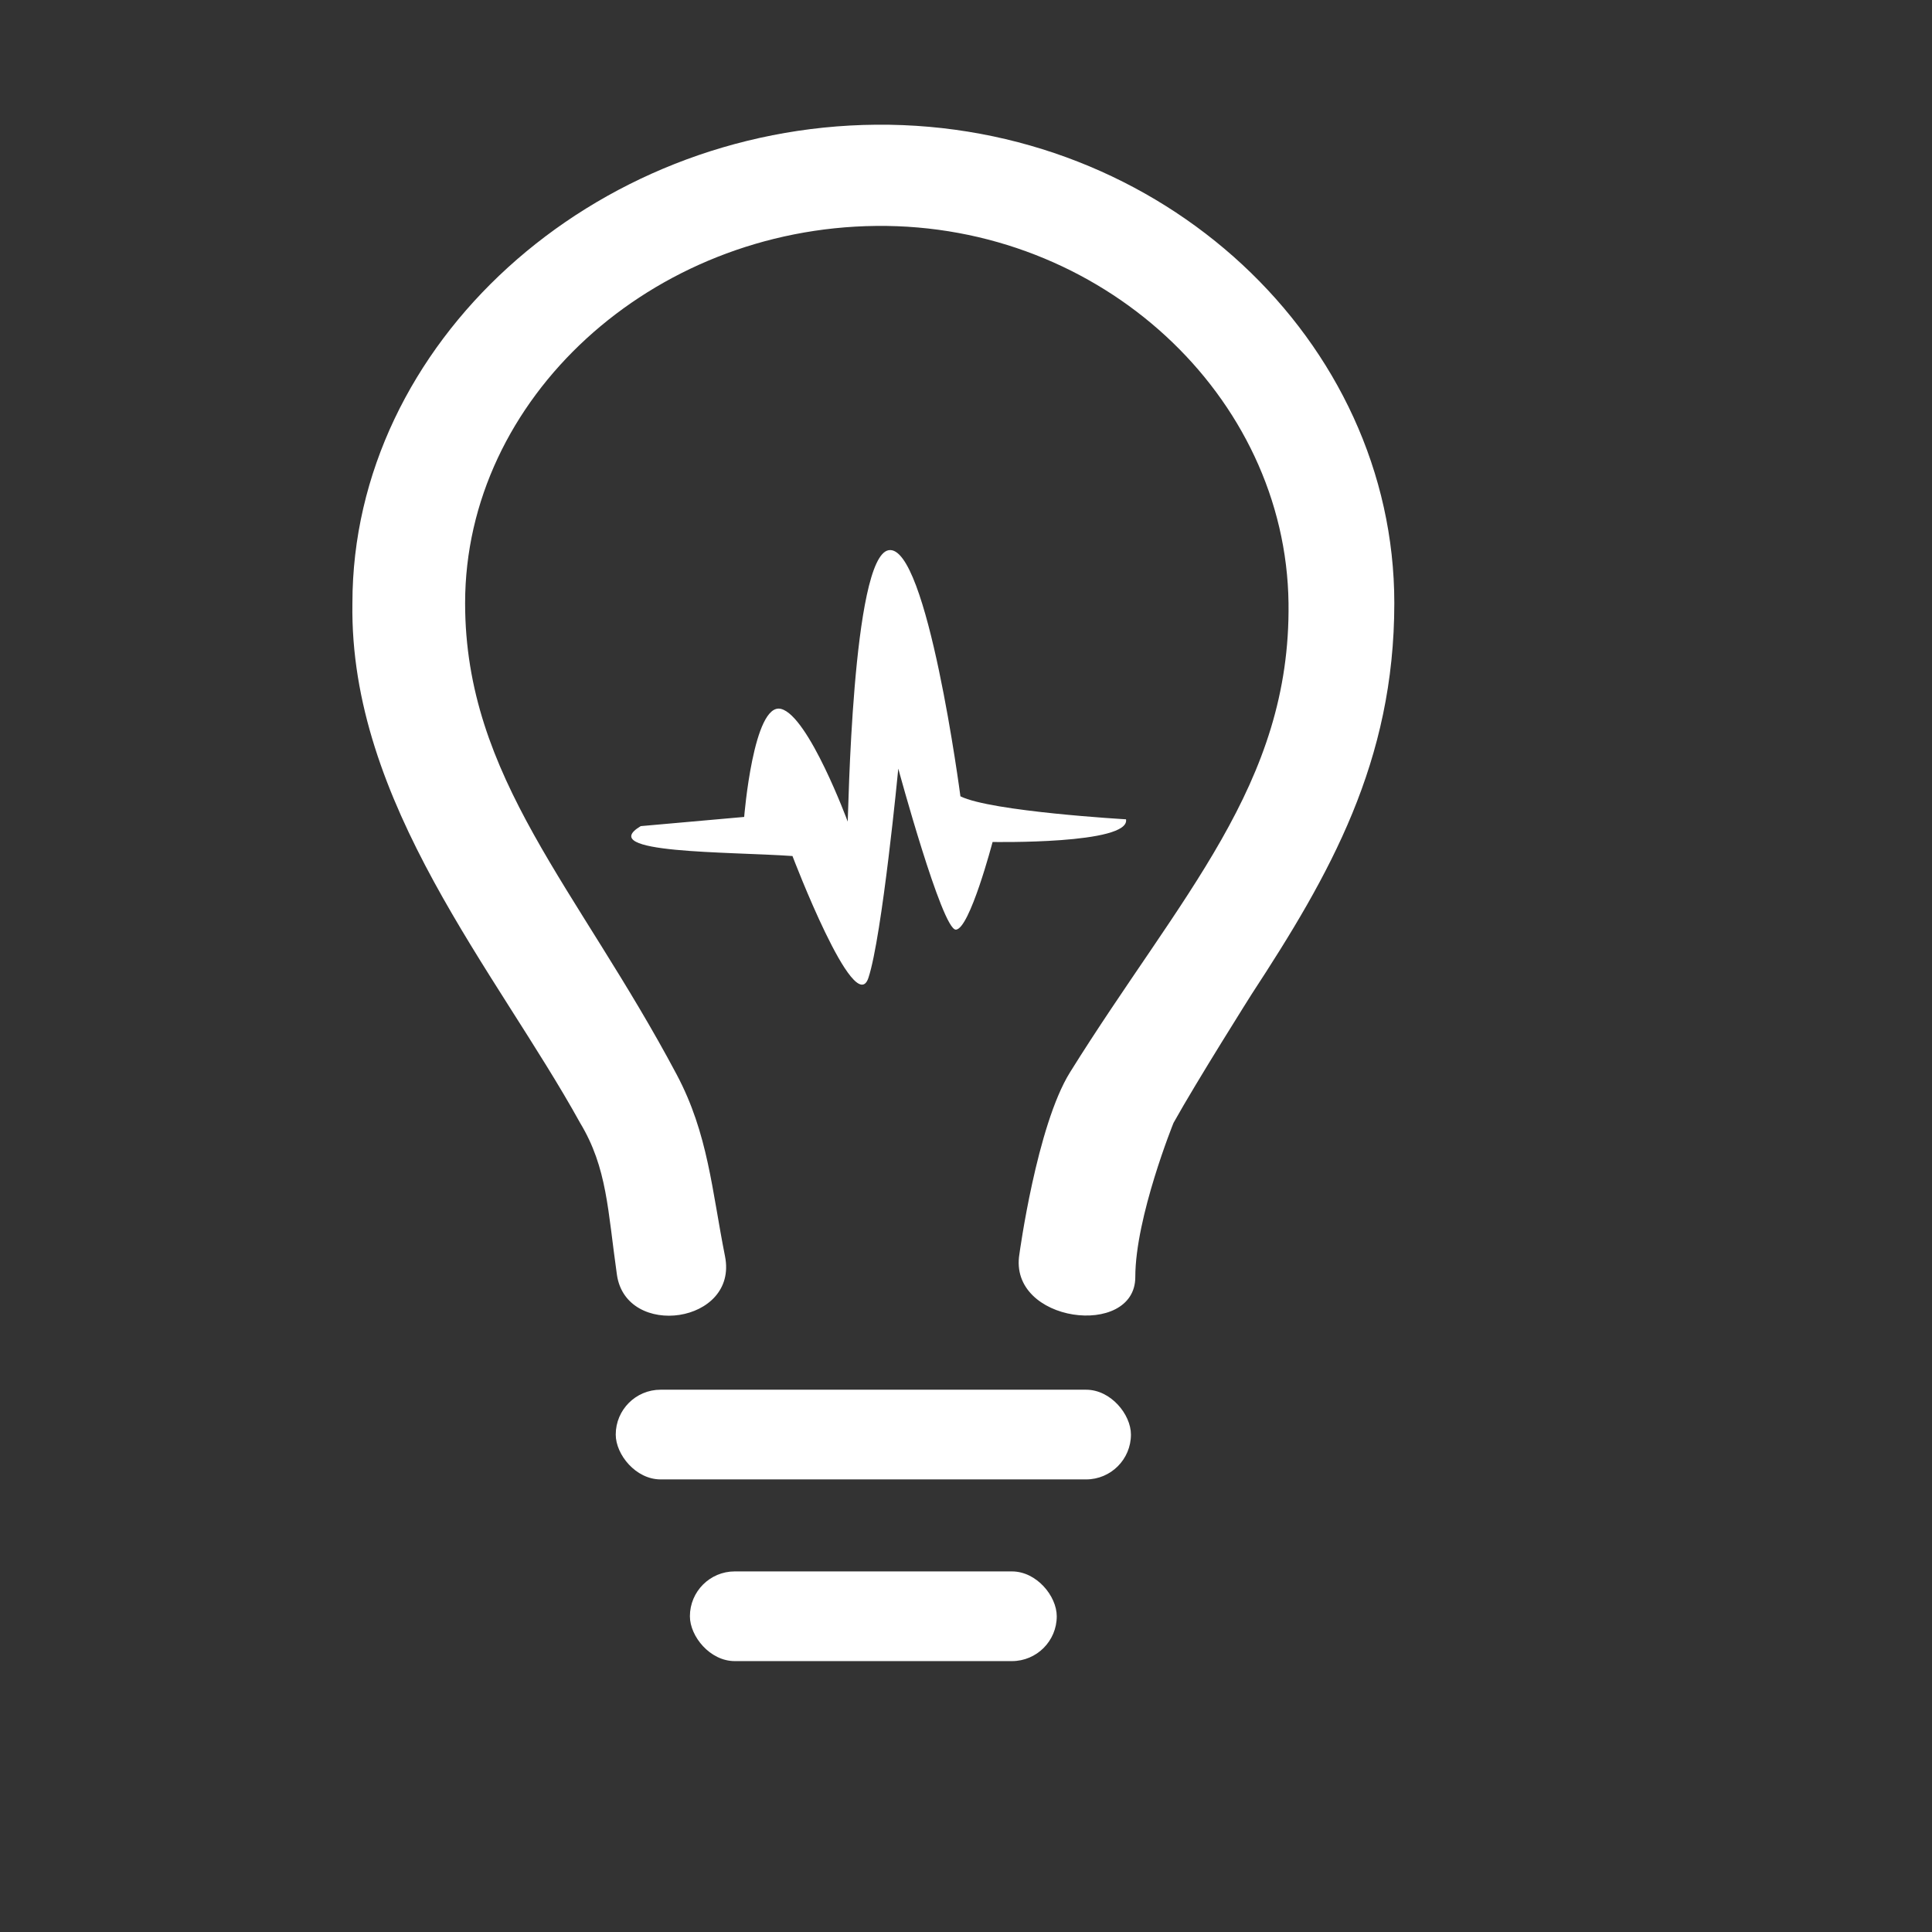 <svg id="Layer_1" data-name="Layer 1" xmlns="http://www.w3.org/2000/svg" viewBox="0 0 1080 1080"><rect x="0" y="0" width="1080" height="1080" fill="#333333" stroke="none"/><defs><style>.cls-1{fill:white;}</style></defs><path class="cls-1" d="M489.85,69.71c159.72-1.29,289.58,120.86,289.58,267.43,0,88.72-36,151.72-79.72,218.57,0,0-30.85,48.86-43.71,72,0,0-21.36,52.72-21.36,86.15,0,34.42-71.21,25.71-64.78-12.86,0,0,9.71-71.77,28.28-101.57,61.72-99,123.43-160.72,122.15-262.29C718.82,221.43,615.56,125,489.85,126.29S260,222.71,260,337.14c0,97.73,63,159.43,118.29,263.57,17.57,33.11,19.62,64.46,27,101.58,7.48,37.62-55.29,46.28-60.43,10.28s-5.4-59.74-20.57-84.86C277.64,543.25,195.2,449,197,337.14,197.05,191.85,331.42,71,489.85,69.71Z"/><rect class="cls-1" x="344.2" y="776.86" width="288" height="50.14" rx="25.07"/><rect class="cls-1" x="385.66" y="878.43" width="205.07" height="50.14" rx="25.07"/><path class="cls-1" d="M358.17,461.81C332.45,477.24,407,476,443,478.53c0,0,34.72,91.28,42.43,68.14s16.72-117,16.72-117,24.43,90,32.14,90,20.57-49,20.57-49S632,472.1,629.45,458c0,0-75.39-4.34-92.57-12.86,0,0-18.57-141.43-40.14-137.57-20.49,3.66-22.53,149.83-22.86,151.71,0,0-21.86-59.14-37.28-63S416,456.67,416,456.67Z"/></svg>
